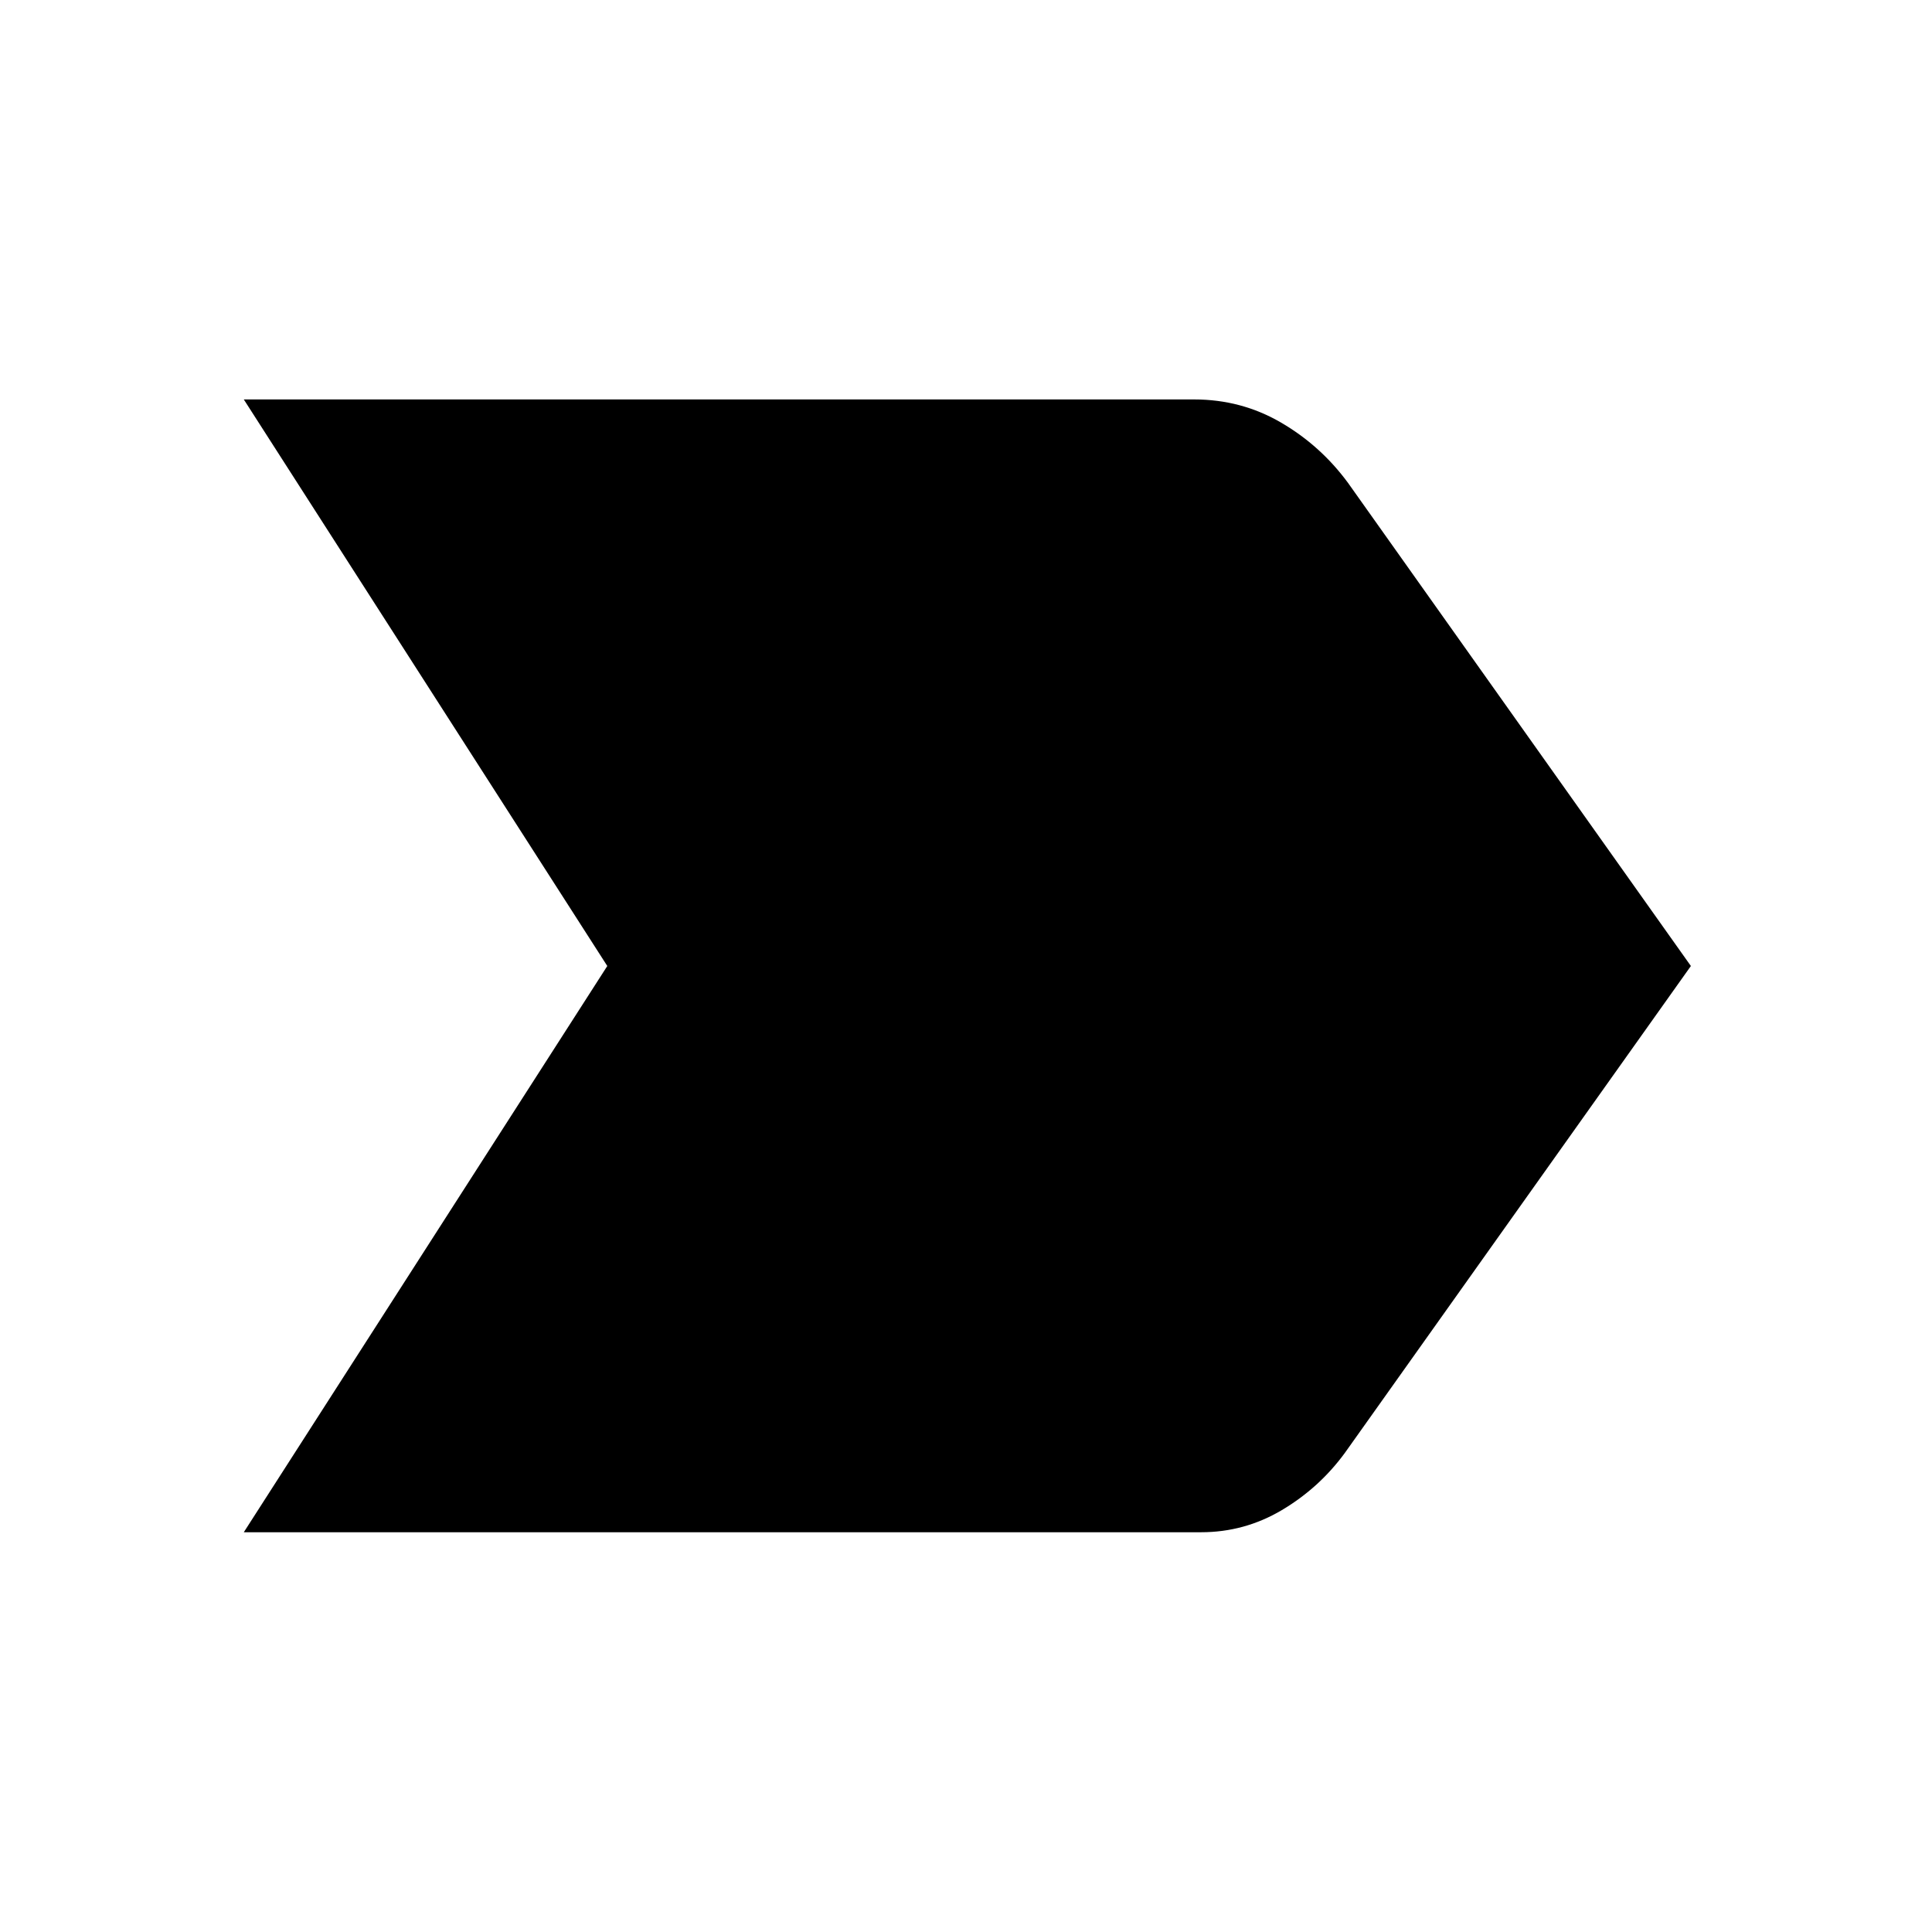 <svg xmlns="http://www.w3.org/2000/svg" height="40" viewBox="0 -960 960 960" width="40"><path d="M121.14-198.64 301.76-480 121.14-761.52h472.23q23.41 0 43.11 11.46 19.71 11.47 33.32 29.97L840.19-480 668.22-238.01q-12.71 17.35-31.26 28.36-18.55 11.01-40.16 11.01H121.14Z"/></svg>